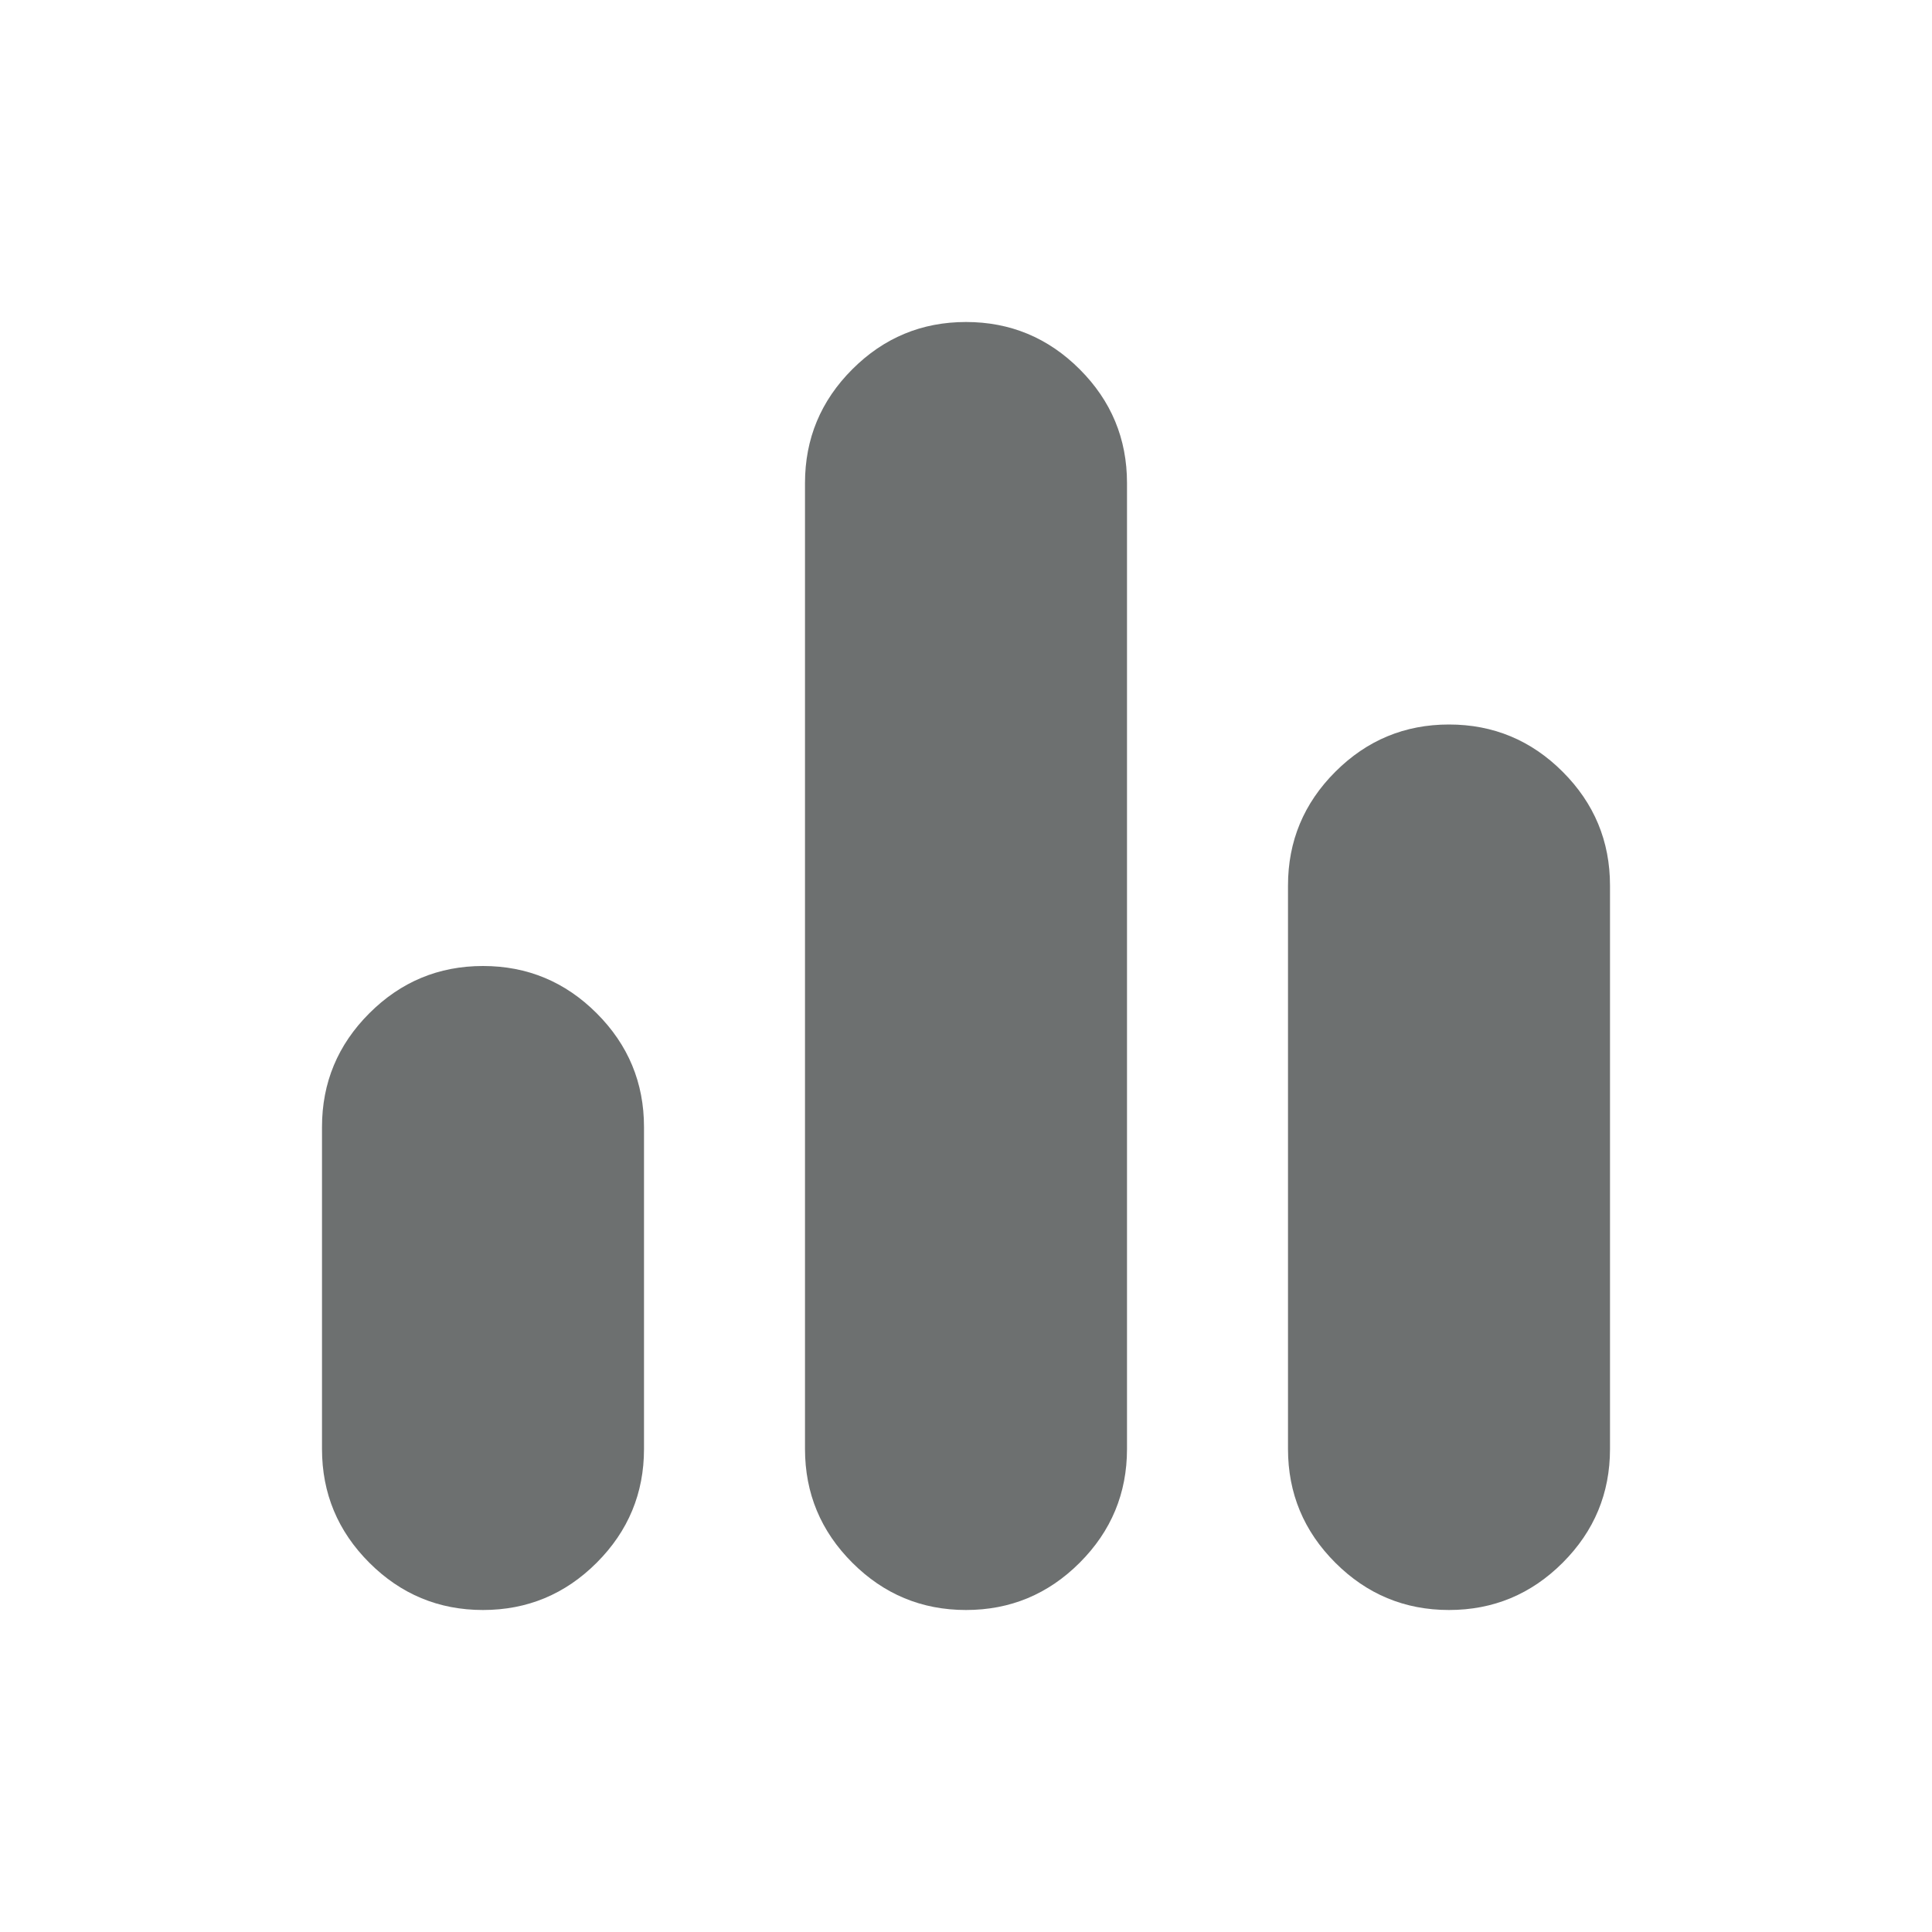 <svg xmlns="http://www.w3.org/2000/svg" height="24" viewBox="0 -960 960 960" width="24" fill="#6d7070"><path d="M240-160q-33 0-56.5-23.5T160-240v-160q0-33 23.5-56.5T240-480q33 0 56.5 23.5T320-400v160q0 33-23.5 56.5T240-160Zm240 0q-33 0-56.5-23.5T400-240v-480q0-33 23.5-56.5T480-800q33 0 56.5 23.5T560-720v480q0 33-23.5 56.5T480-160Zm240 0q-33 0-56.5-23.5T640-240v-280q0-33 23.5-56.5T720-600q33 0 56.5 23.5T800-520v280q0 33-23.5 56.5T720-160Z"/></svg>